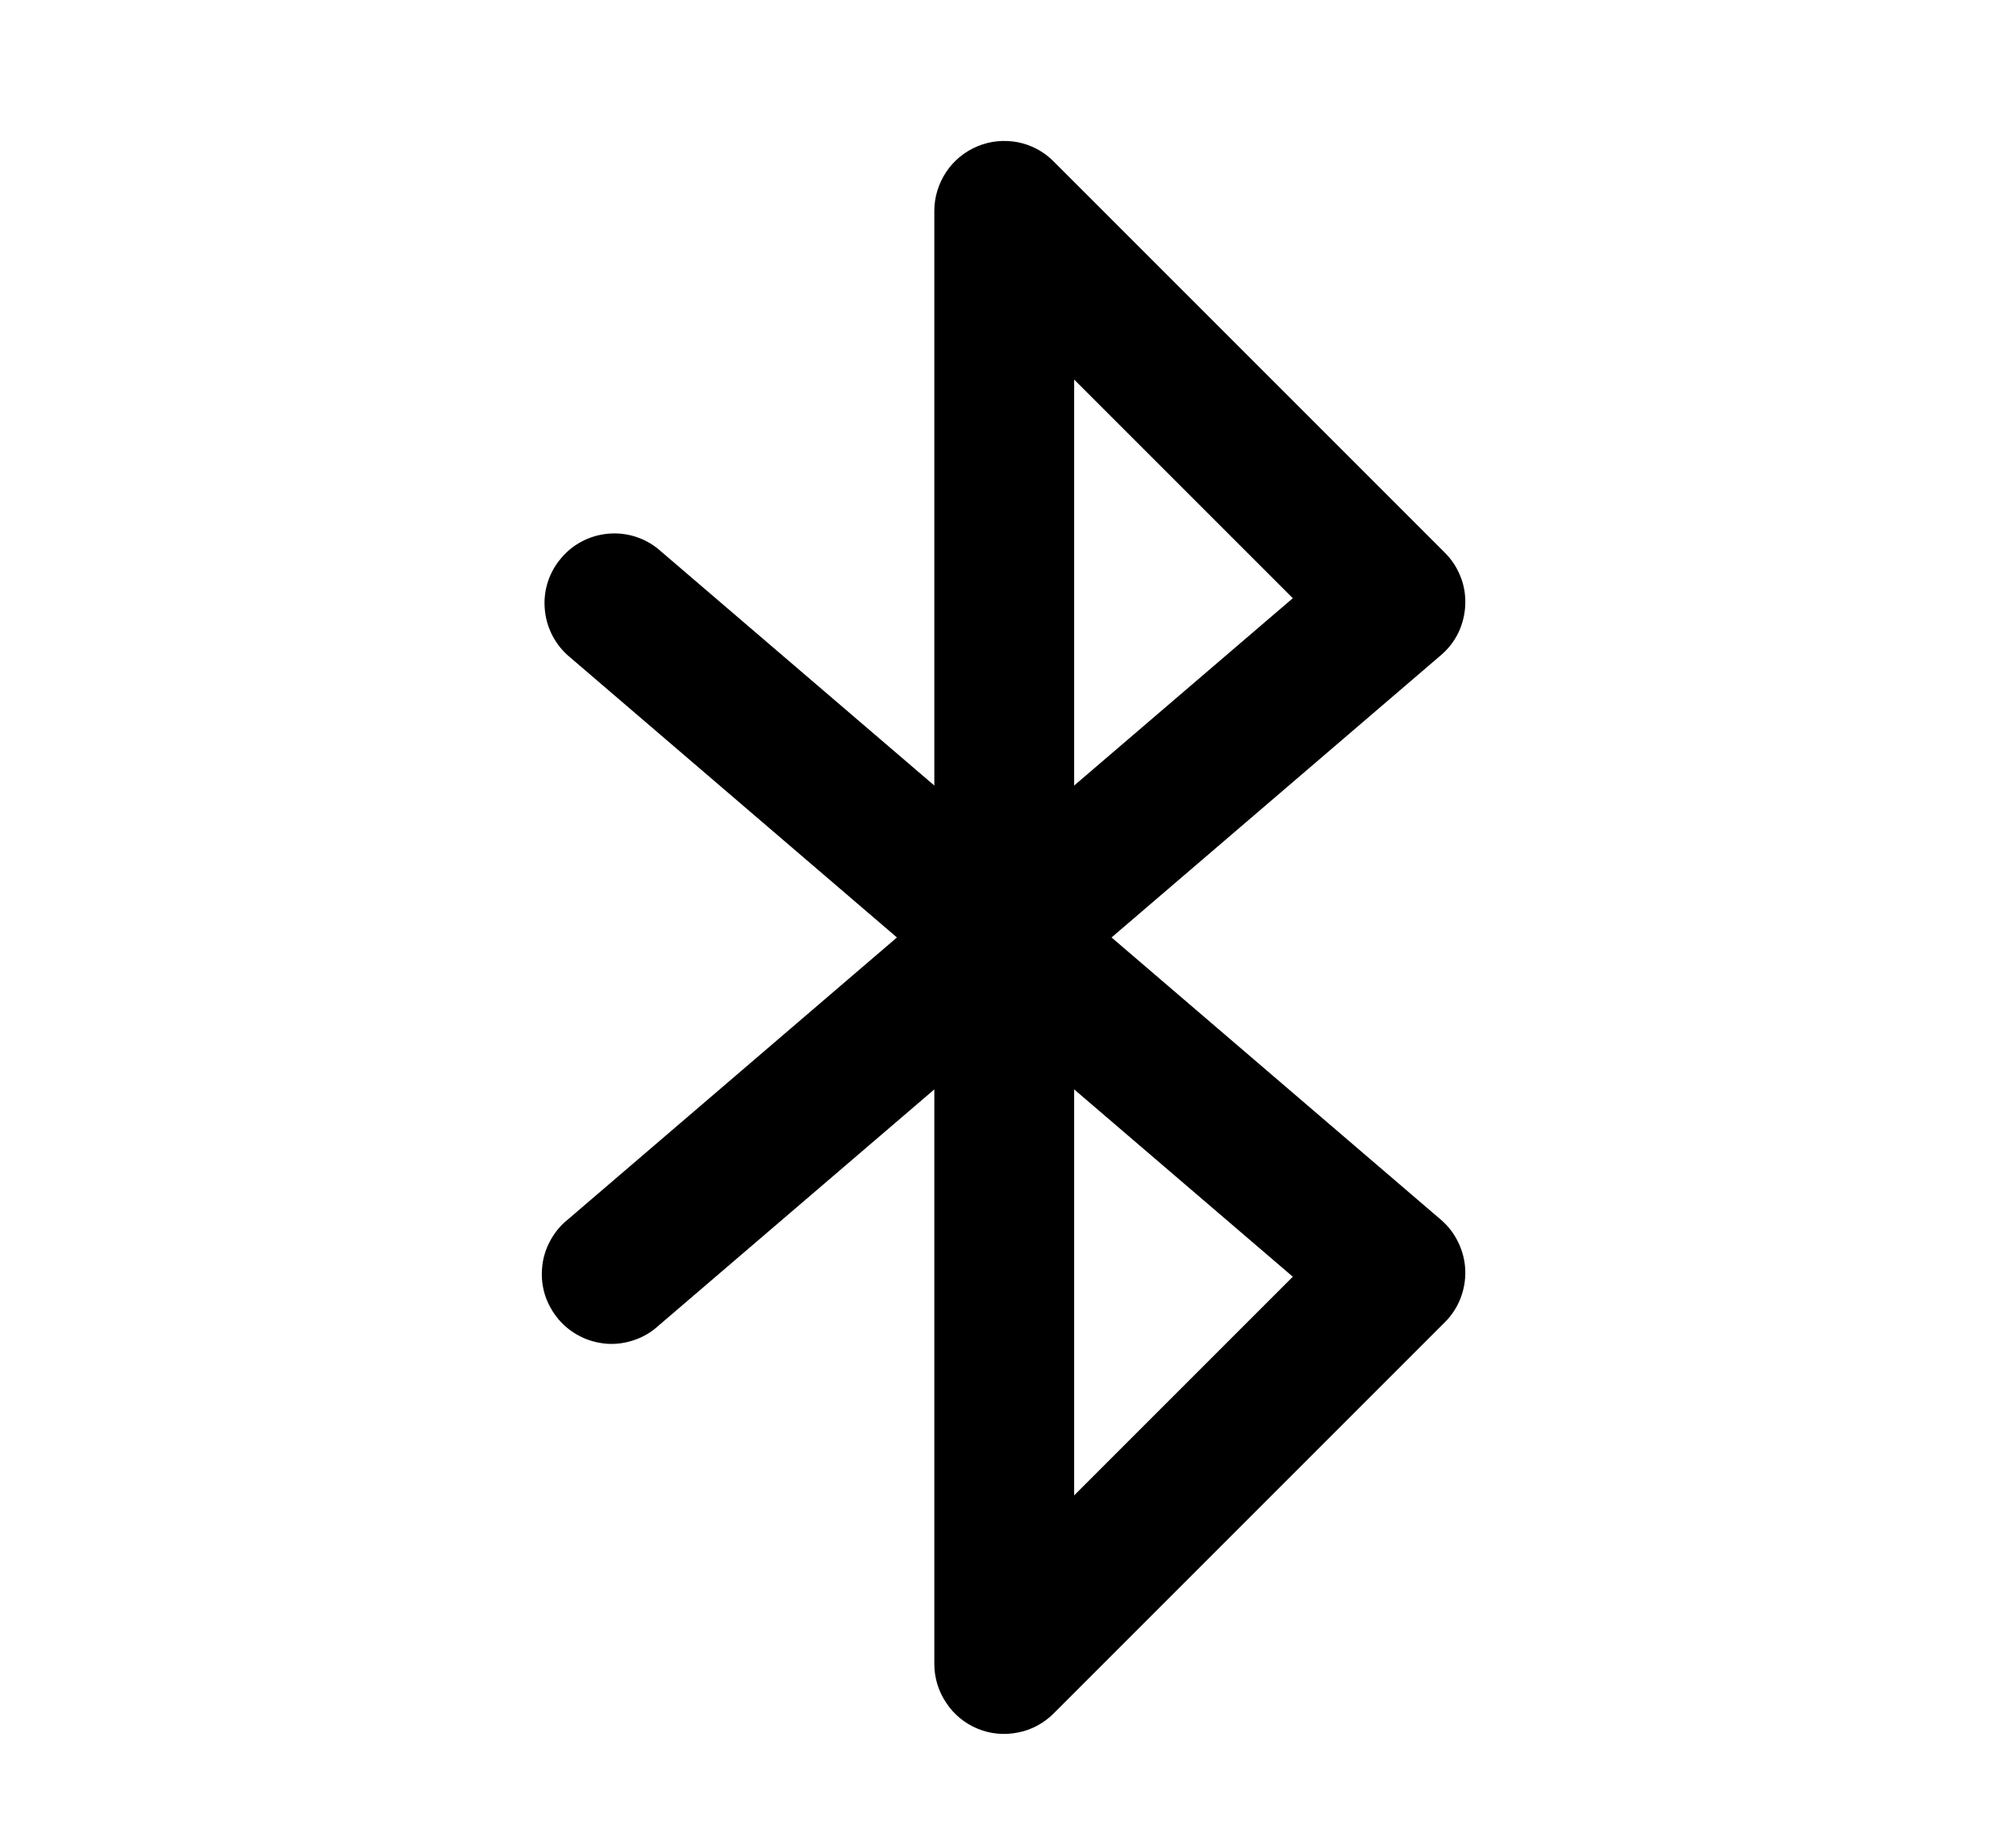 <svg width="11" height="10" viewBox="0 0 11 10" fill="none" xmlns="http://www.w3.org/2000/svg">
<g clip-path="url(#clip0_201_9305)">
<path d="M7.995 3.3C7.997 3.247 7.989 3.195 7.969 3.146C7.95 3.097 7.921 3.053 7.884 3.016L5.749 0.881C5.696 0.827 5.628 0.791 5.554 0.776C5.48 0.762 5.403 0.769 5.334 0.798C5.264 0.827 5.204 0.876 5.163 0.938C5.121 1.001 5.098 1.075 5.098 1.15V4.286L3.592 2.996C3.515 2.933 3.417 2.903 3.318 2.912C3.219 2.921 3.127 2.968 3.063 3.044C2.998 3.119 2.965 3.217 2.972 3.316C2.978 3.415 3.023 3.508 3.097 3.575L4.894 5.115L3.097 6.655C3.057 6.687 3.025 6.727 3.001 6.772C2.977 6.817 2.962 6.866 2.958 6.917C2.953 6.967 2.959 7.019 2.974 7.067C2.99 7.115 3.015 7.16 3.048 7.199C3.081 7.238 3.121 7.269 3.167 7.292C3.212 7.315 3.262 7.328 3.313 7.332C3.363 7.335 3.414 7.328 3.462 7.311C3.51 7.295 3.555 7.268 3.592 7.234L5.098 5.944V9.08C5.098 9.155 5.121 9.229 5.163 9.291C5.204 9.354 5.264 9.403 5.334 9.432C5.403 9.461 5.48 9.468 5.554 9.453C5.628 9.439 5.696 9.402 5.749 9.349L7.884 7.214C7.921 7.177 7.95 7.133 7.969 7.084C7.988 7.035 7.997 6.983 7.995 6.93C7.993 6.878 7.98 6.826 7.957 6.779C7.934 6.731 7.902 6.689 7.862 6.655L6.065 5.115L7.862 3.575C7.902 3.541 7.935 3.499 7.958 3.451C7.98 3.404 7.993 3.352 7.995 3.3ZM7.054 6.966L5.861 8.159V5.944L7.054 6.966ZM5.861 4.286V2.071L7.054 3.264L5.861 4.286Z" fill="black"/>
</g>
<defs>
<clipPath id="clip0_201_9305">
<rect width="9.759" height="9.759" fill="white" transform="translate(0.6 0.235)"/>
</clipPath>
</defs>
</svg>
